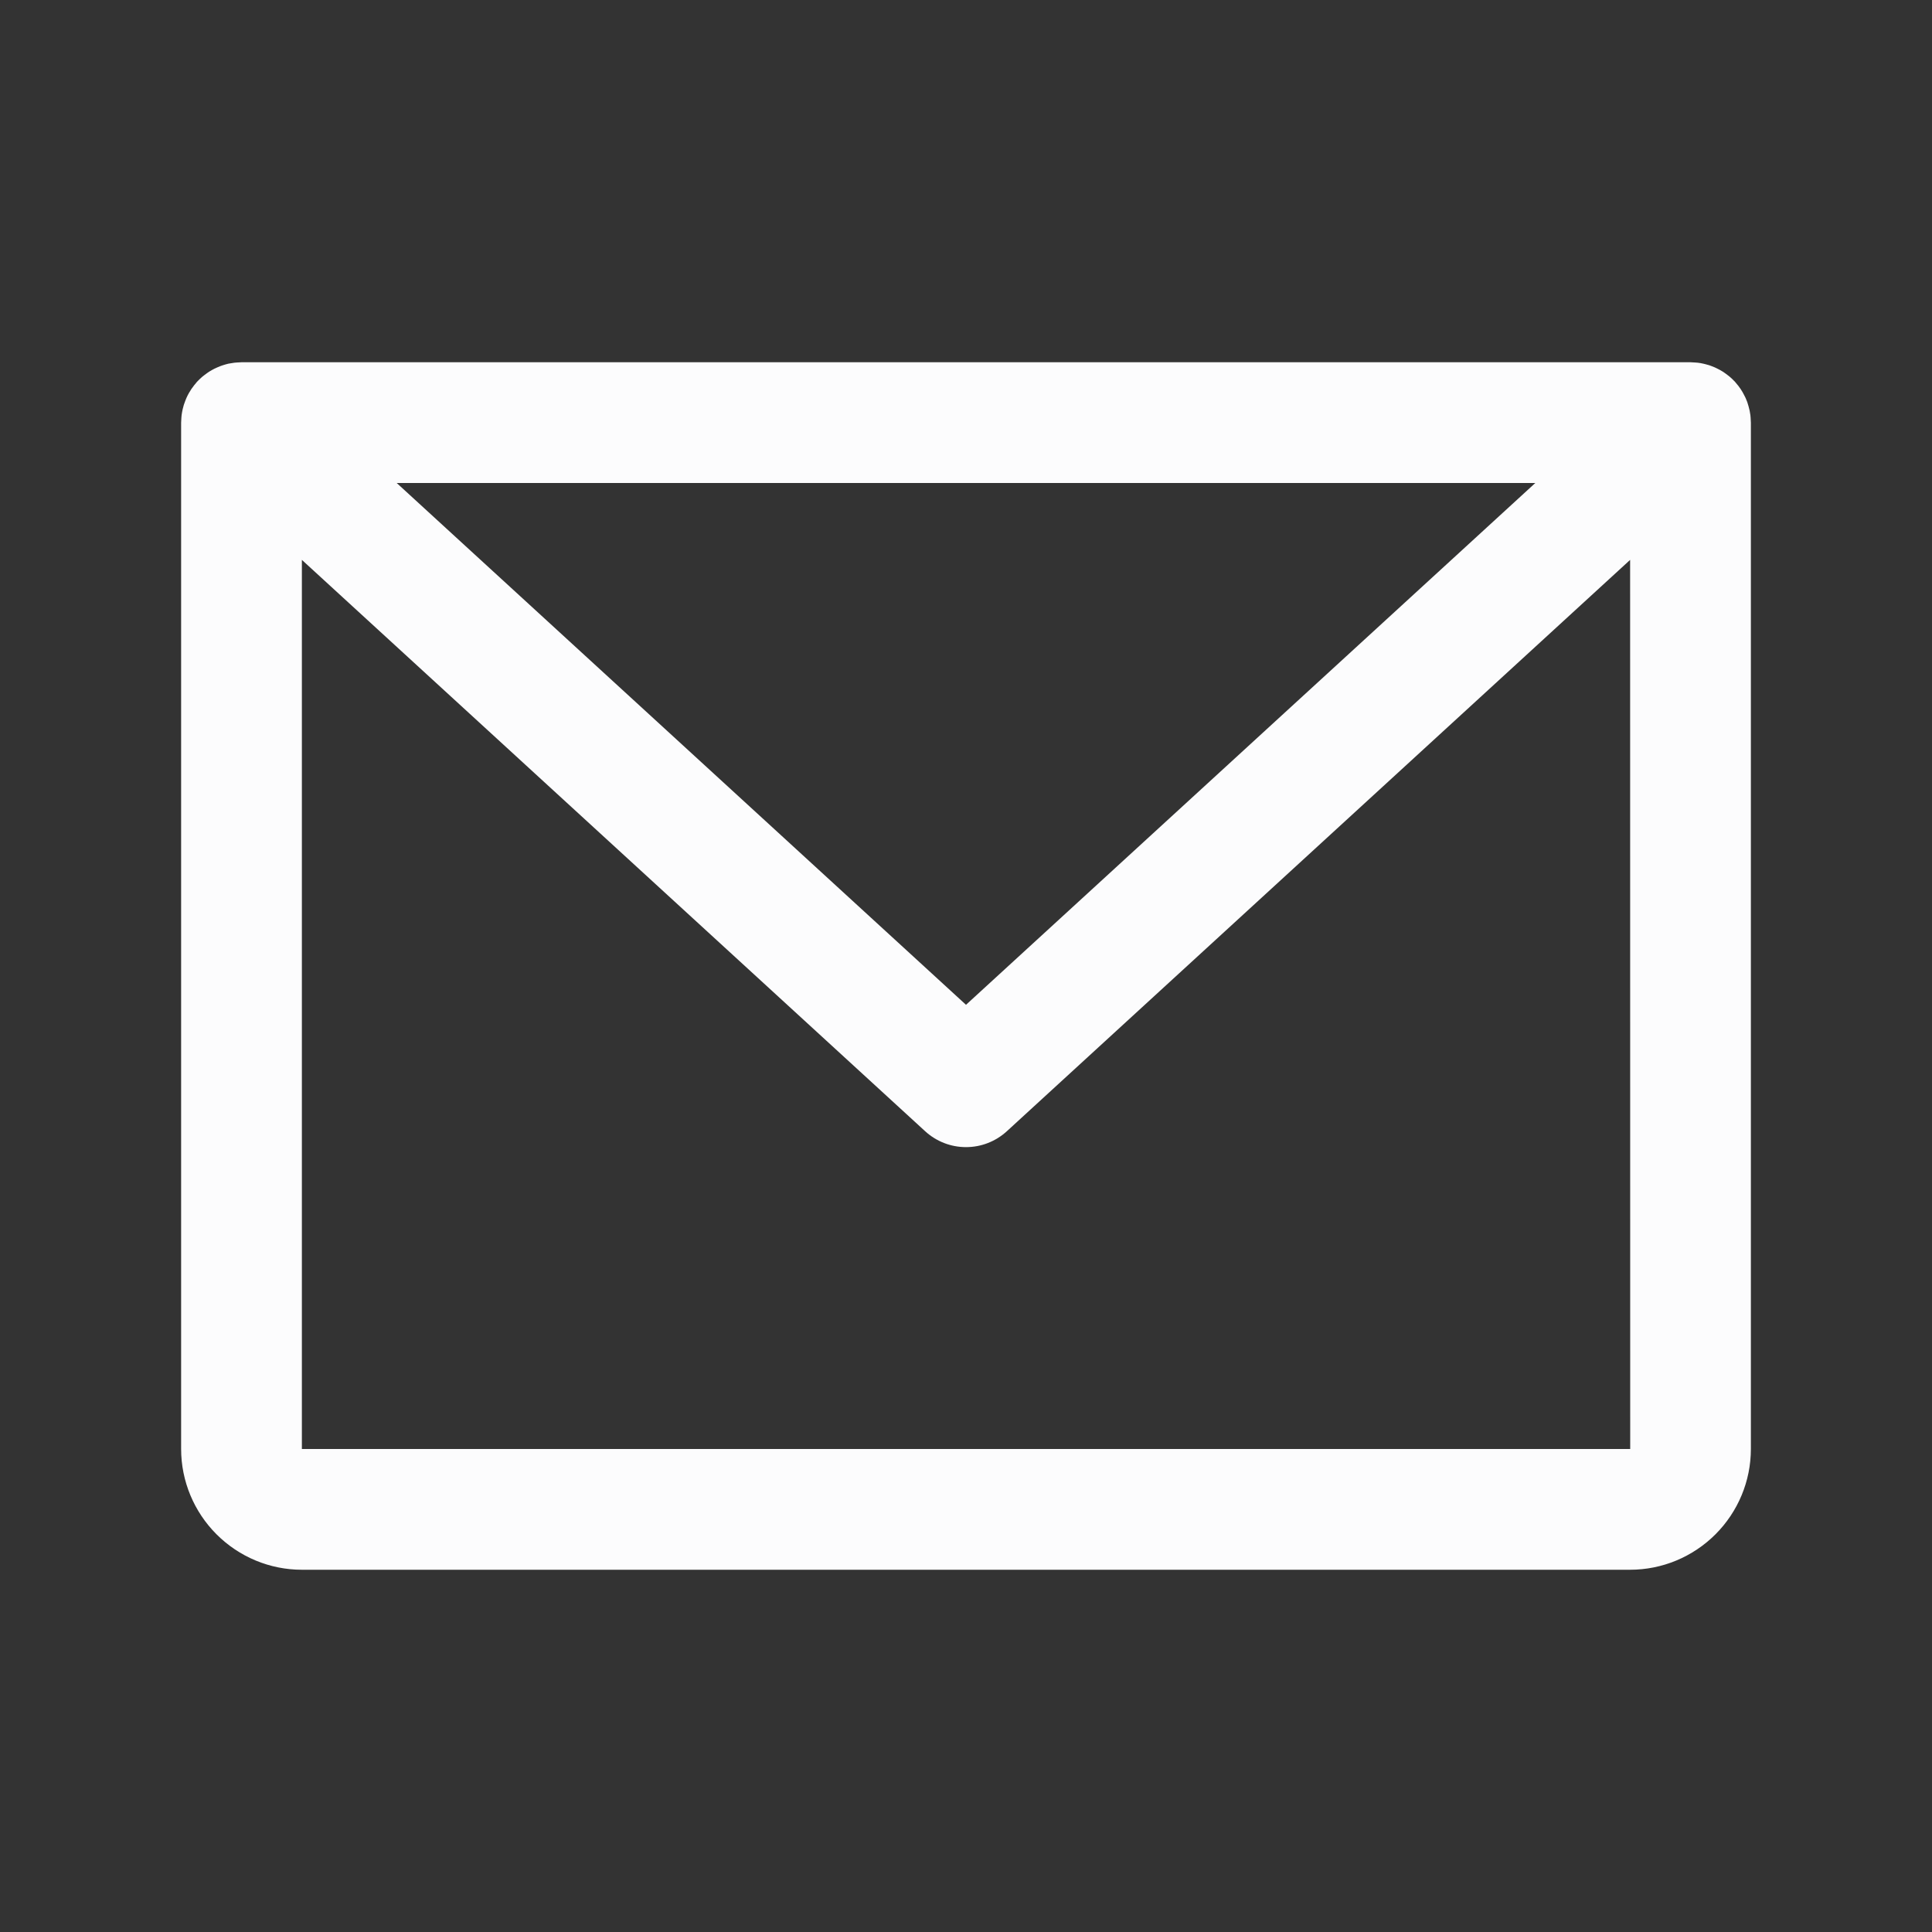 <svg width="24" height="24" viewBox="0 0 24 24" fill="none" xmlns="http://www.w3.org/2000/svg">
<rect x="0" y="0" width="24" height="24" fill="#333333" stroke="none"/>
<path d="M21.749 5.232C21.749 5.218 21.748 5.204 21.747 5.191C21.746 5.179 21.745 5.168 21.744 5.157C21.739 5.12 21.732 5.083 21.721 5.047C21.712 5.012 21.7 4.978 21.685 4.945C21.68 4.933 21.674 4.922 21.668 4.911C21.641 4.856 21.606 4.804 21.565 4.758C21.561 4.753 21.557 4.748 21.553 4.743C21.549 4.739 21.545 4.736 21.542 4.732C21.532 4.723 21.523 4.713 21.514 4.704C21.505 4.696 21.496 4.688 21.487 4.68C21.478 4.672 21.468 4.665 21.459 4.658C21.449 4.65 21.439 4.642 21.428 4.635C21.419 4.628 21.409 4.622 21.4 4.616C21.389 4.609 21.378 4.602 21.366 4.596C21.356 4.59 21.346 4.585 21.335 4.58C21.324 4.574 21.313 4.569 21.302 4.564C21.29 4.559 21.279 4.554 21.267 4.55C21.256 4.546 21.246 4.542 21.235 4.538C21.222 4.534 21.209 4.53 21.196 4.527C21.186 4.524 21.175 4.521 21.165 4.519C21.152 4.516 21.139 4.513 21.126 4.511C21.114 4.509 21.103 4.508 21.092 4.506C21.079 4.505 21.067 4.504 21.054 4.503C21.042 4.502 21.029 4.501 21.017 4.501C21.011 4.501 21.006 4.5 21 4.5H3C2.995 4.5 2.99 4.501 2.985 4.501C2.971 4.501 2.958 4.502 2.944 4.503C2.933 4.504 2.921 4.505 2.91 4.506C2.897 4.508 2.885 4.509 2.872 4.512C2.86 4.514 2.848 4.516 2.836 4.518C2.825 4.521 2.813 4.524 2.802 4.527C2.79 4.531 2.778 4.534 2.766 4.538C2.754 4.542 2.743 4.546 2.732 4.55C2.721 4.555 2.709 4.559 2.699 4.564C2.687 4.569 2.675 4.575 2.664 4.58C2.654 4.585 2.644 4.59 2.634 4.596C2.622 4.602 2.611 4.609 2.6 4.616C2.59 4.622 2.581 4.628 2.572 4.635C2.561 4.642 2.551 4.65 2.541 4.658C2.532 4.665 2.522 4.672 2.513 4.68C2.504 4.688 2.495 4.696 2.486 4.704C2.477 4.713 2.467 4.723 2.458 4.732C2.455 4.736 2.451 4.739 2.447 4.743C2.443 4.748 2.439 4.753 2.435 4.758C2.419 4.777 2.403 4.796 2.389 4.817C2.381 4.827 2.374 4.837 2.368 4.848C2.341 4.889 2.319 4.932 2.302 4.978C2.288 5.012 2.277 5.048 2.269 5.084C2.264 5.108 2.259 5.132 2.256 5.157C2.255 5.168 2.254 5.179 2.253 5.191C2.252 5.204 2.251 5.218 2.251 5.232C2.251 5.238 2.25 5.244 2.25 5.25V18C2.25 18.398 2.409 18.779 2.69 19.06C2.971 19.341 3.352 19.5 3.75 19.5H20.25C20.648 19.5 21.029 19.341 21.31 19.06C21.591 18.779 21.75 18.398 21.75 18V5.25C21.75 5.244 21.749 5.238 21.749 5.232ZM19.072 6L12 12.482L4.928 6H19.072ZM20.25 18H3.75V6.955L11.493 14.053C11.632 14.18 11.812 14.25 12 14.25C12.188 14.25 12.368 14.18 12.507 14.053L20.25 6.955L20.251 18H20.25Z" fill="#FCFCFD"/>
</svg>